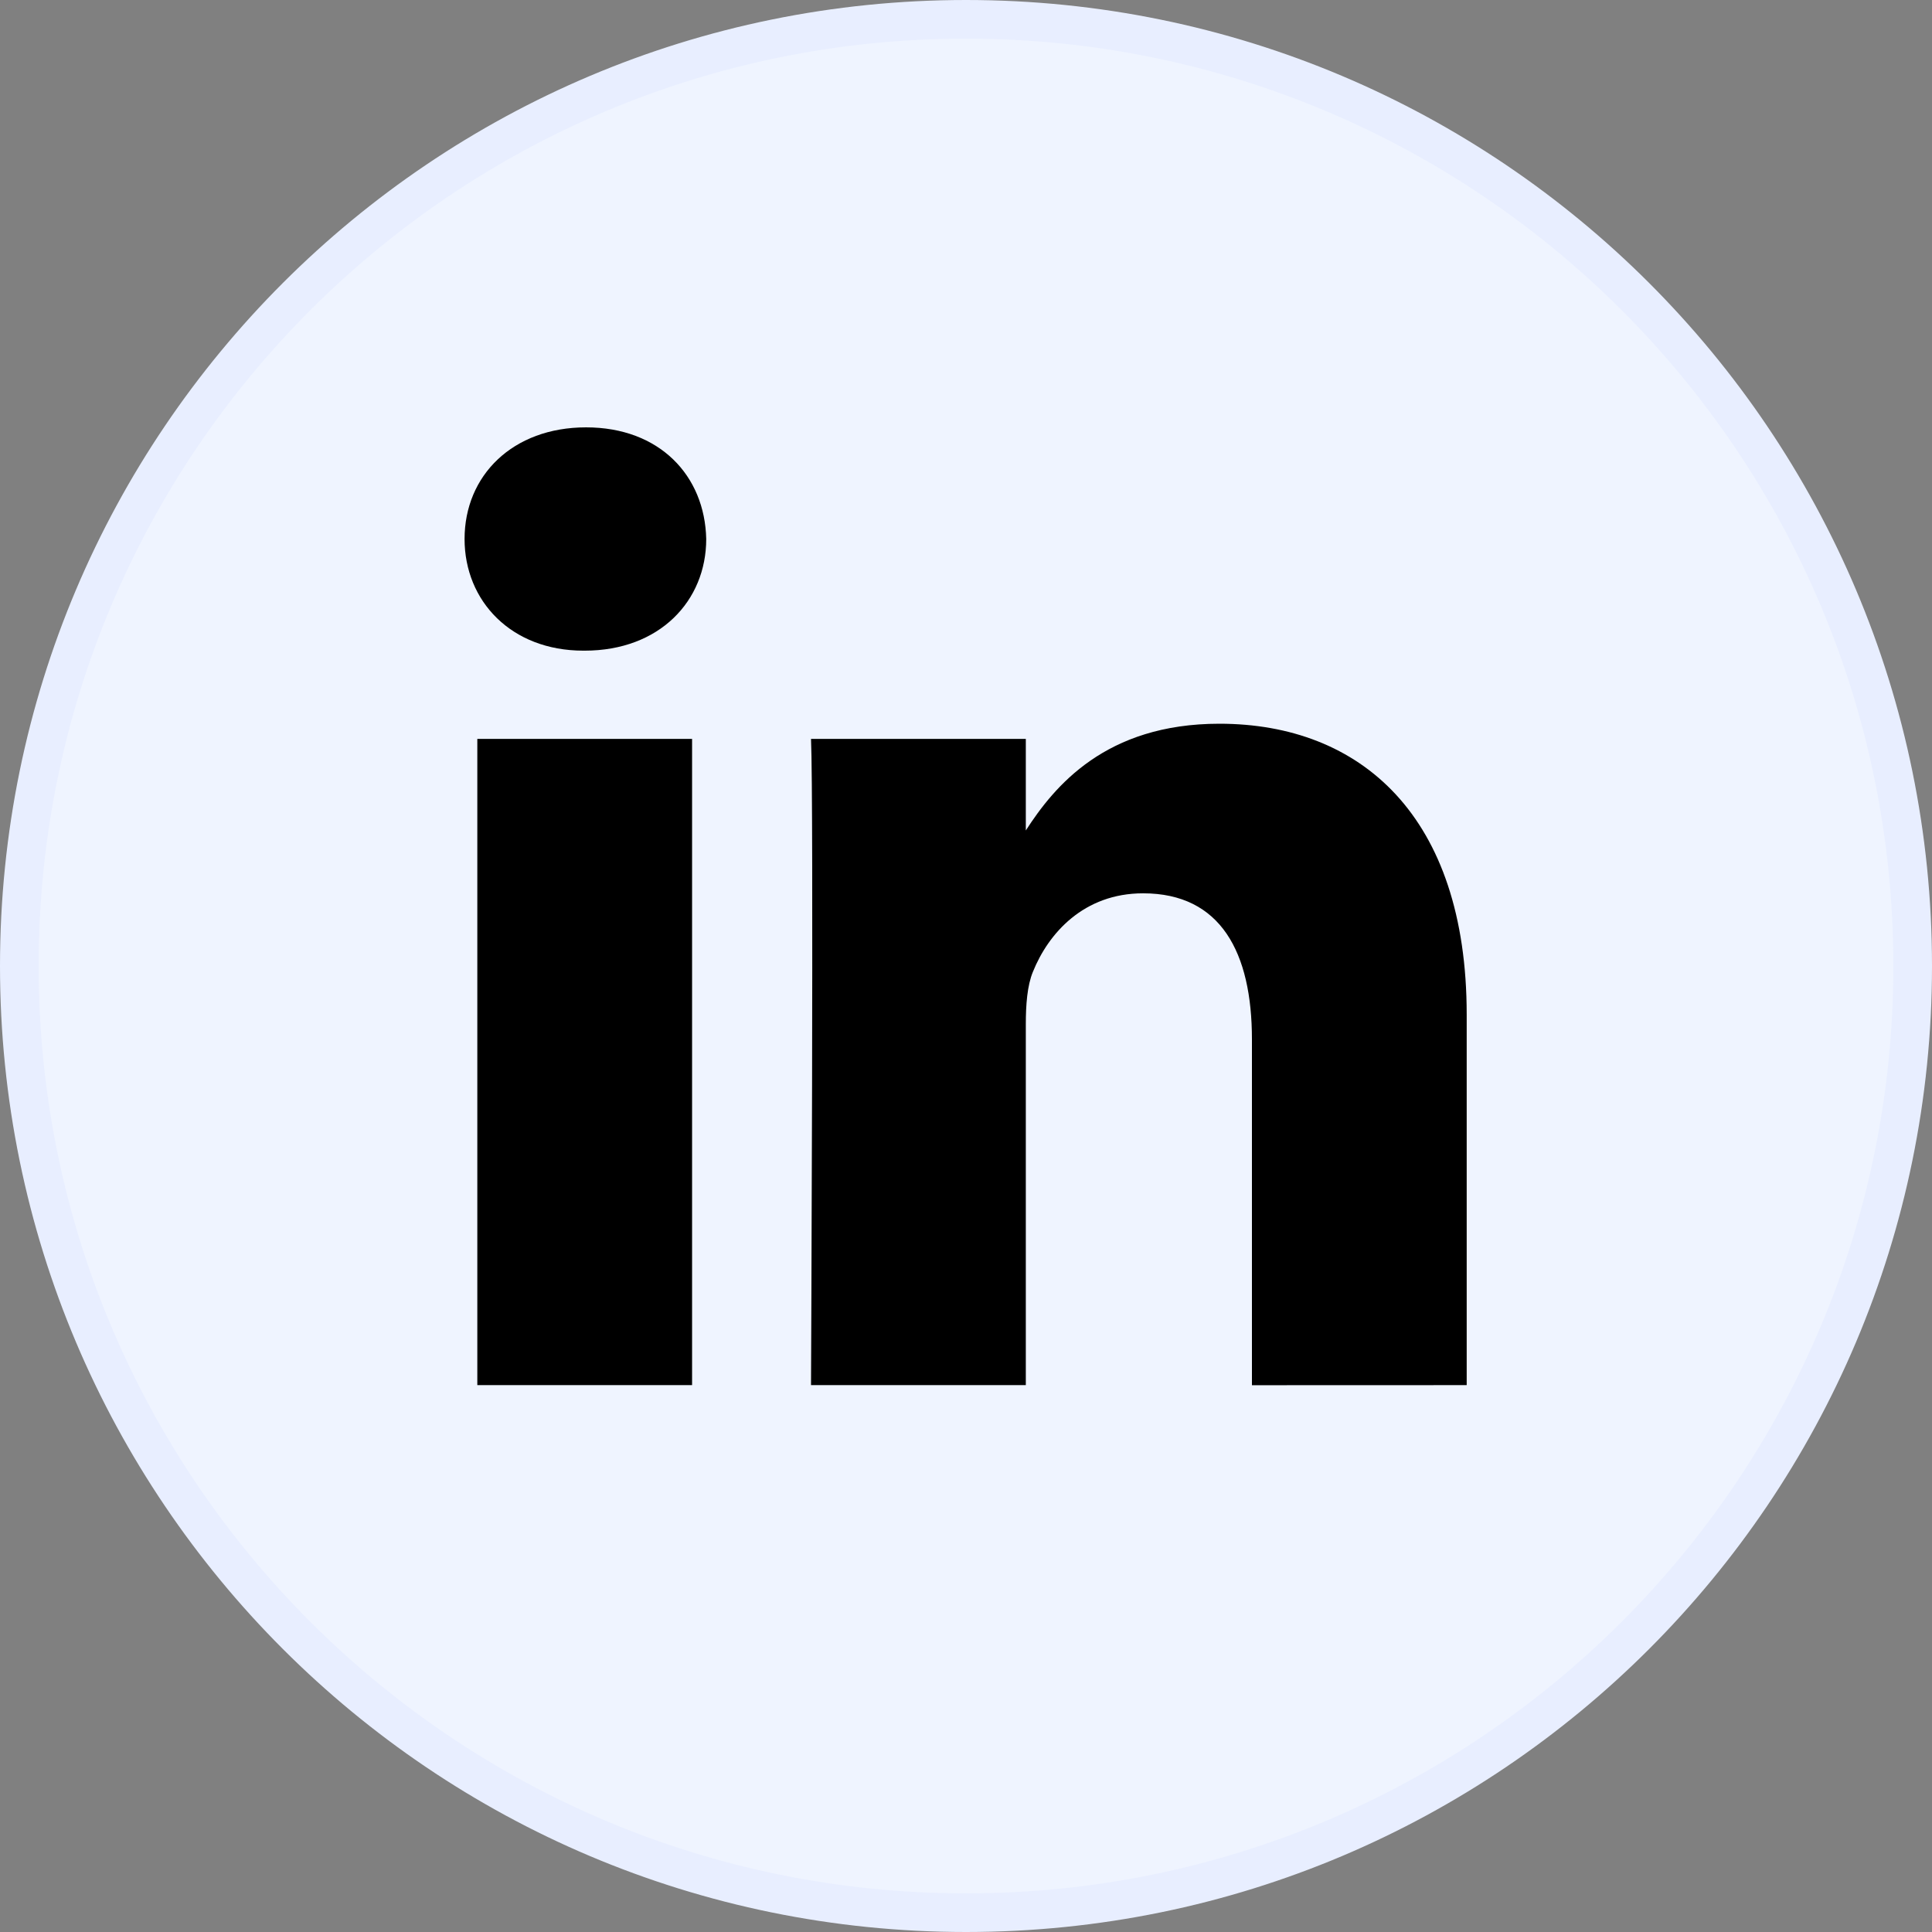 <svg width="50" height="50" viewBox="0 0 50 50" fill="none" xmlns="http://www.w3.org/2000/svg">
<rect x="0" y="0" width="50" height="50" fill="#808080" stroke="none"/>
<g clip-path="url(#clip0_316_722)">
<path d="M0.5 25C0.5 11.468 11.468 0.5 25 0.5C38.532 0.5 49.5 11.468 49.5 25C49.5 38.53 38.532 49.5 25 49.5C11.468 49.5 0.5 38.53 0.5 25Z" fill="#EFF4FF" stroke="#E8EEFF"/>
<path d="M37.958 35.847V26.258C37.958 21.12 35.216 18.73 31.558 18.73C28.606 18.73 27.284 20.353 26.548 21.492V19.122H20.989C21.062 20.692 20.989 35.847 20.989 35.847H26.548V26.506C26.548 26.008 26.584 25.508 26.731 25.152C27.133 24.153 28.047 23.119 29.583 23.119C31.595 23.119 32.4 24.652 32.4 26.9V35.849L37.958 35.847ZM15.131 16.839C17.069 16.839 18.277 15.553 18.277 13.949C18.241 12.308 17.069 11.06 15.167 11.06C13.266 11.06 12.023 12.308 12.023 13.949C12.023 15.555 13.23 16.839 15.097 16.839H15.131ZM17.911 35.847V19.122H12.353V35.847H17.911Z" fill="black"/>
</g>
<defs>
<clipPath id="clip0_316_722">
<rect width="50" height="50" fill="white"/>
</clipPath>
</defs>
</svg>
